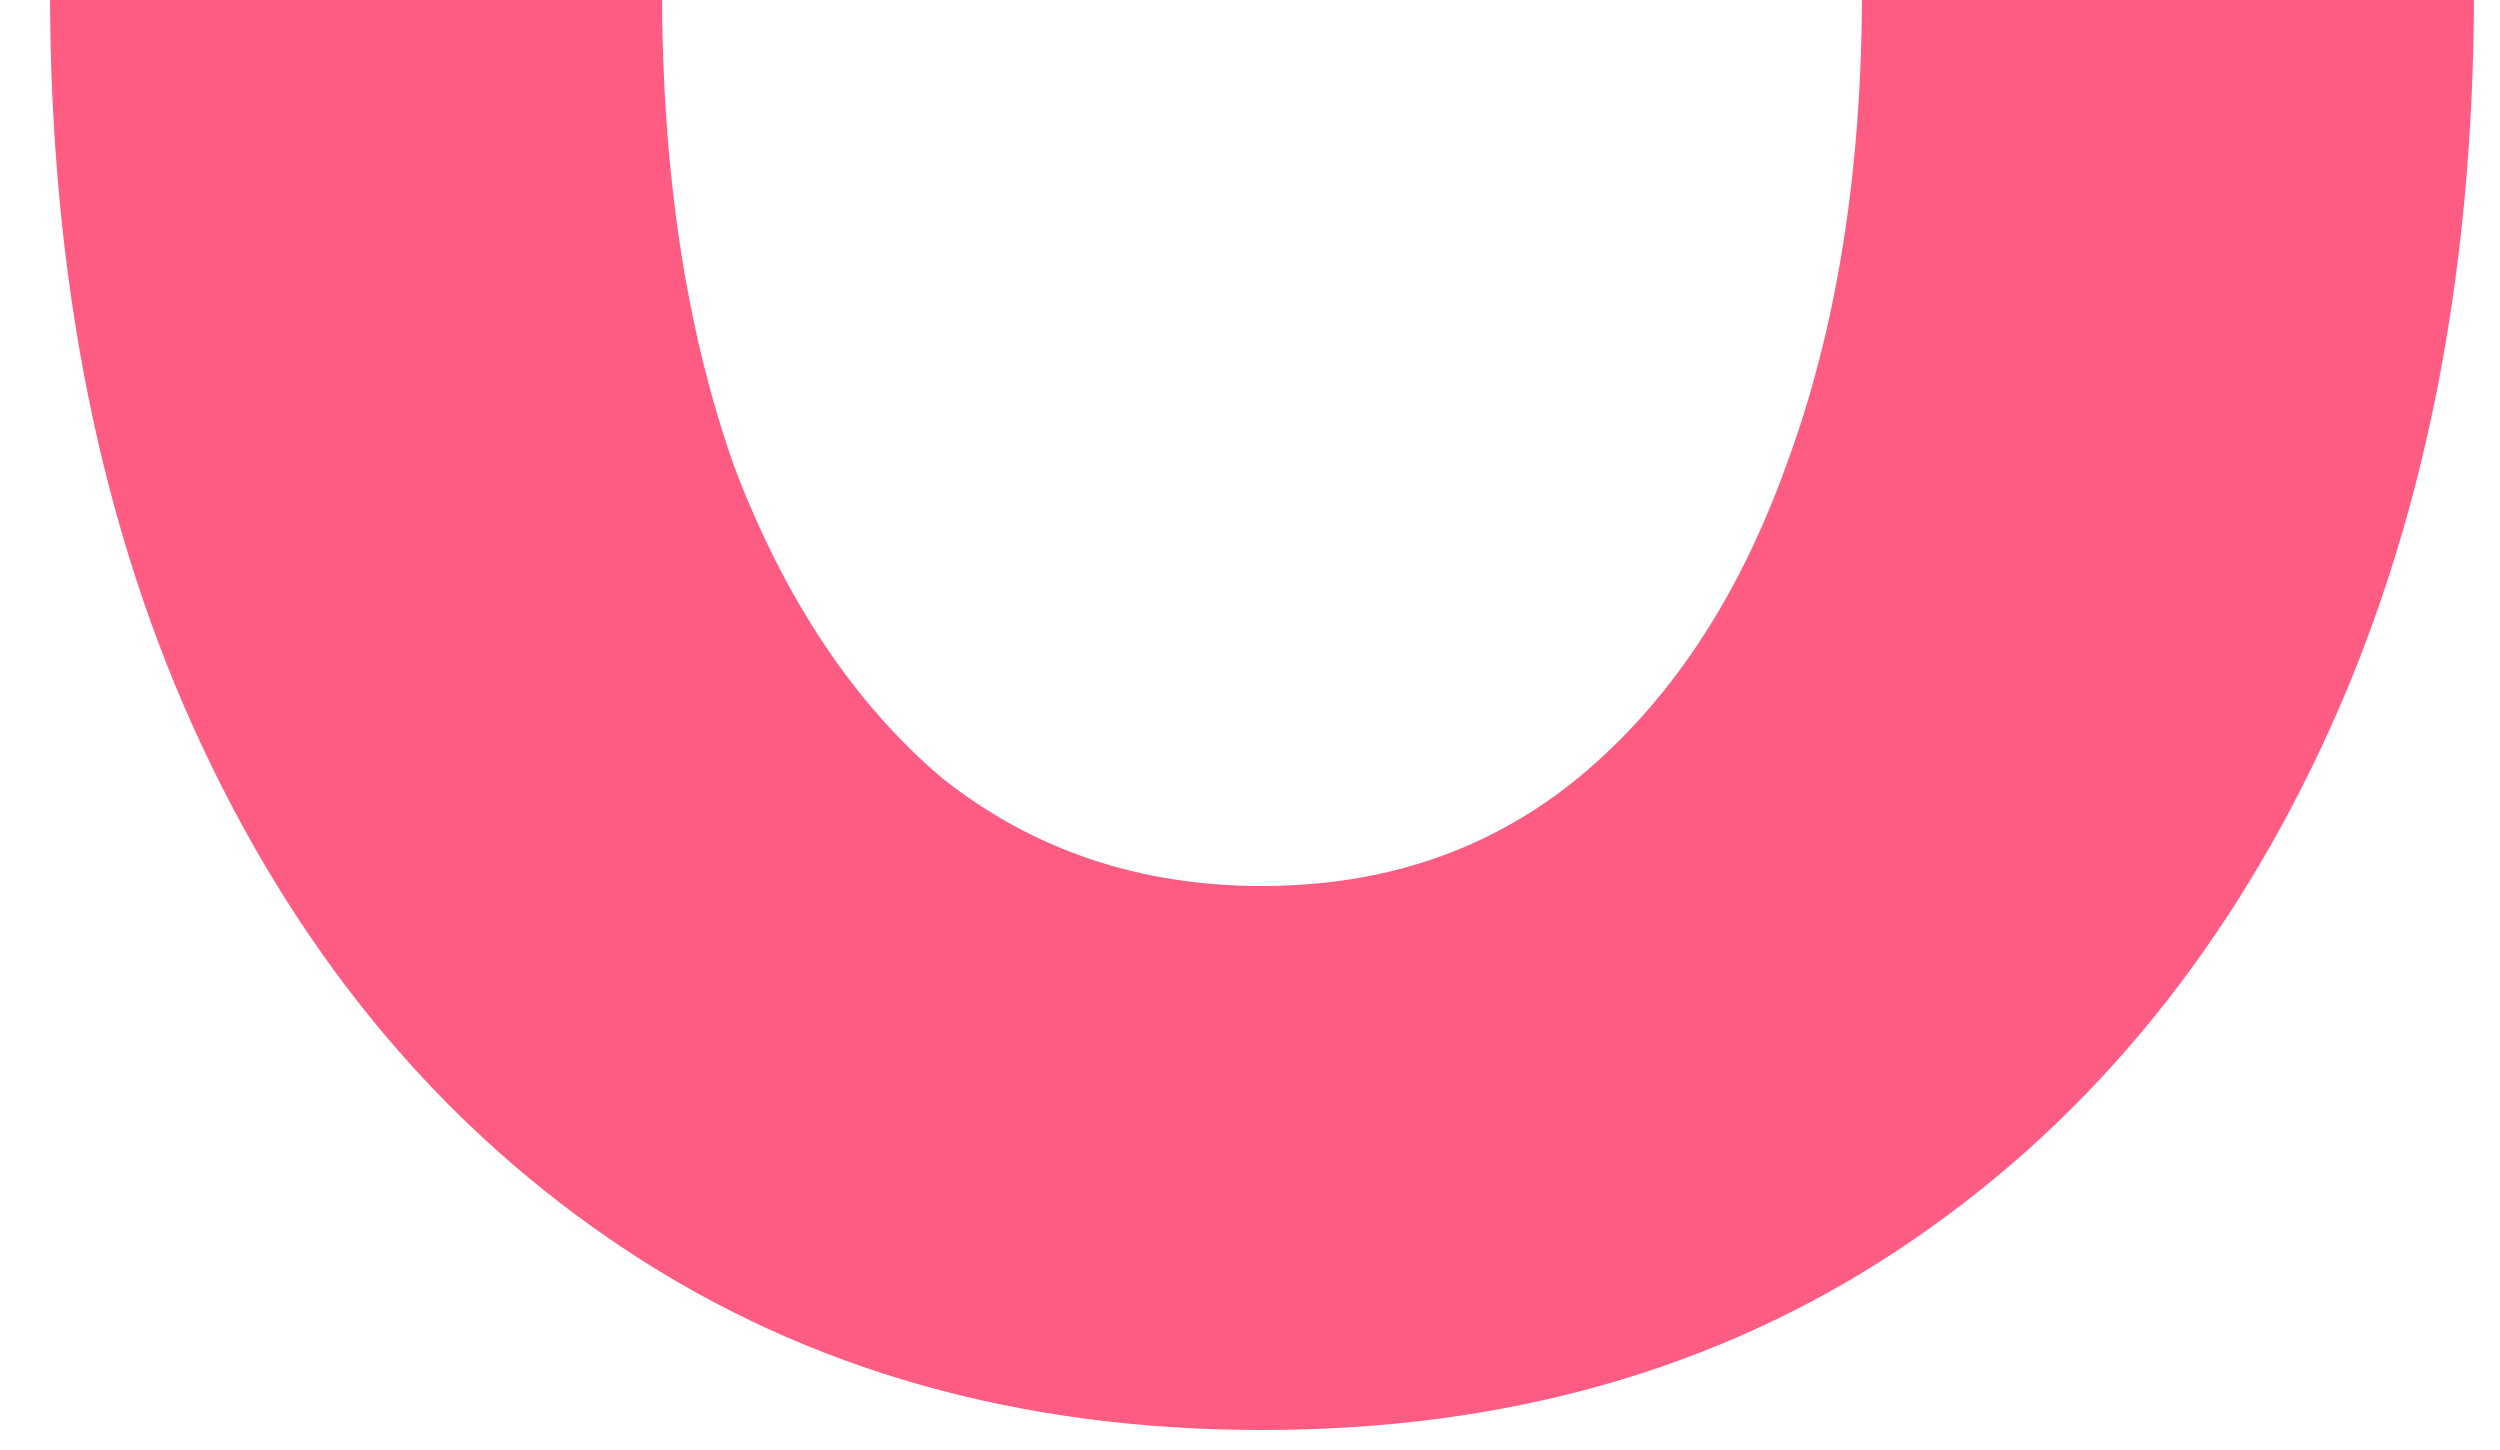 <svg width="50" height="29" viewBox="0 0 50 29" fill="none" xmlns="http://www.w3.org/2000/svg">
<g clip-path="url(#clip0_356_22)">
<path d="M25.24 28.6C20.387 28.6 16.147 27.4 12.52 25C8.893 22.6 6.067 19.24 4.04 14.92C2.013 10.6 1 5.56 1 -0.2C1 -5.96 2.013 -11 4.04 -15.32C6.067 -19.64 8.893 -23 12.52 -25.4C16.147 -27.8 20.387 -29 25.24 -29C30.093 -29 34.333 -27.8 37.96 -25.4C41.587 -23 44.413 -19.64 46.44 -15.32C48.467 -11 49.48 -5.96 49.48 -0.2C49.48 5.56 48.467 10.6 46.44 14.92C44.413 19.24 41.587 22.6 37.96 25C34.333 27.4 30.093 28.6 25.24 28.6ZM25.24 17.72C27.693 17.72 29.8 17 31.56 15.56C33.373 14.067 34.76 11.987 35.72 9.32C36.733 6.6 37.24 3.427 37.24 -0.2C37.24 -3.88 36.733 -7.053 35.72 -9.72C34.76 -12.387 33.373 -14.44 31.56 -15.88C29.8 -17.373 27.693 -18.12 25.24 -18.12C22.787 -18.12 20.653 -17.373 18.84 -15.88C17.08 -14.44 15.693 -12.387 14.68 -9.72C13.72 -7.053 13.24 -3.88 13.24 -0.2C13.24 3.427 13.72 6.6 14.68 9.32C15.693 11.987 17.08 14.067 18.84 15.56C20.653 17 22.787 17.72 25.24 17.72Z" fill="#FE5C83"/>
</g>
<defs>
<clipPath id="clip0_356_22">
<rect width="50" height="29" fill="white"/>
</clipPath>
</defs>
</svg>
